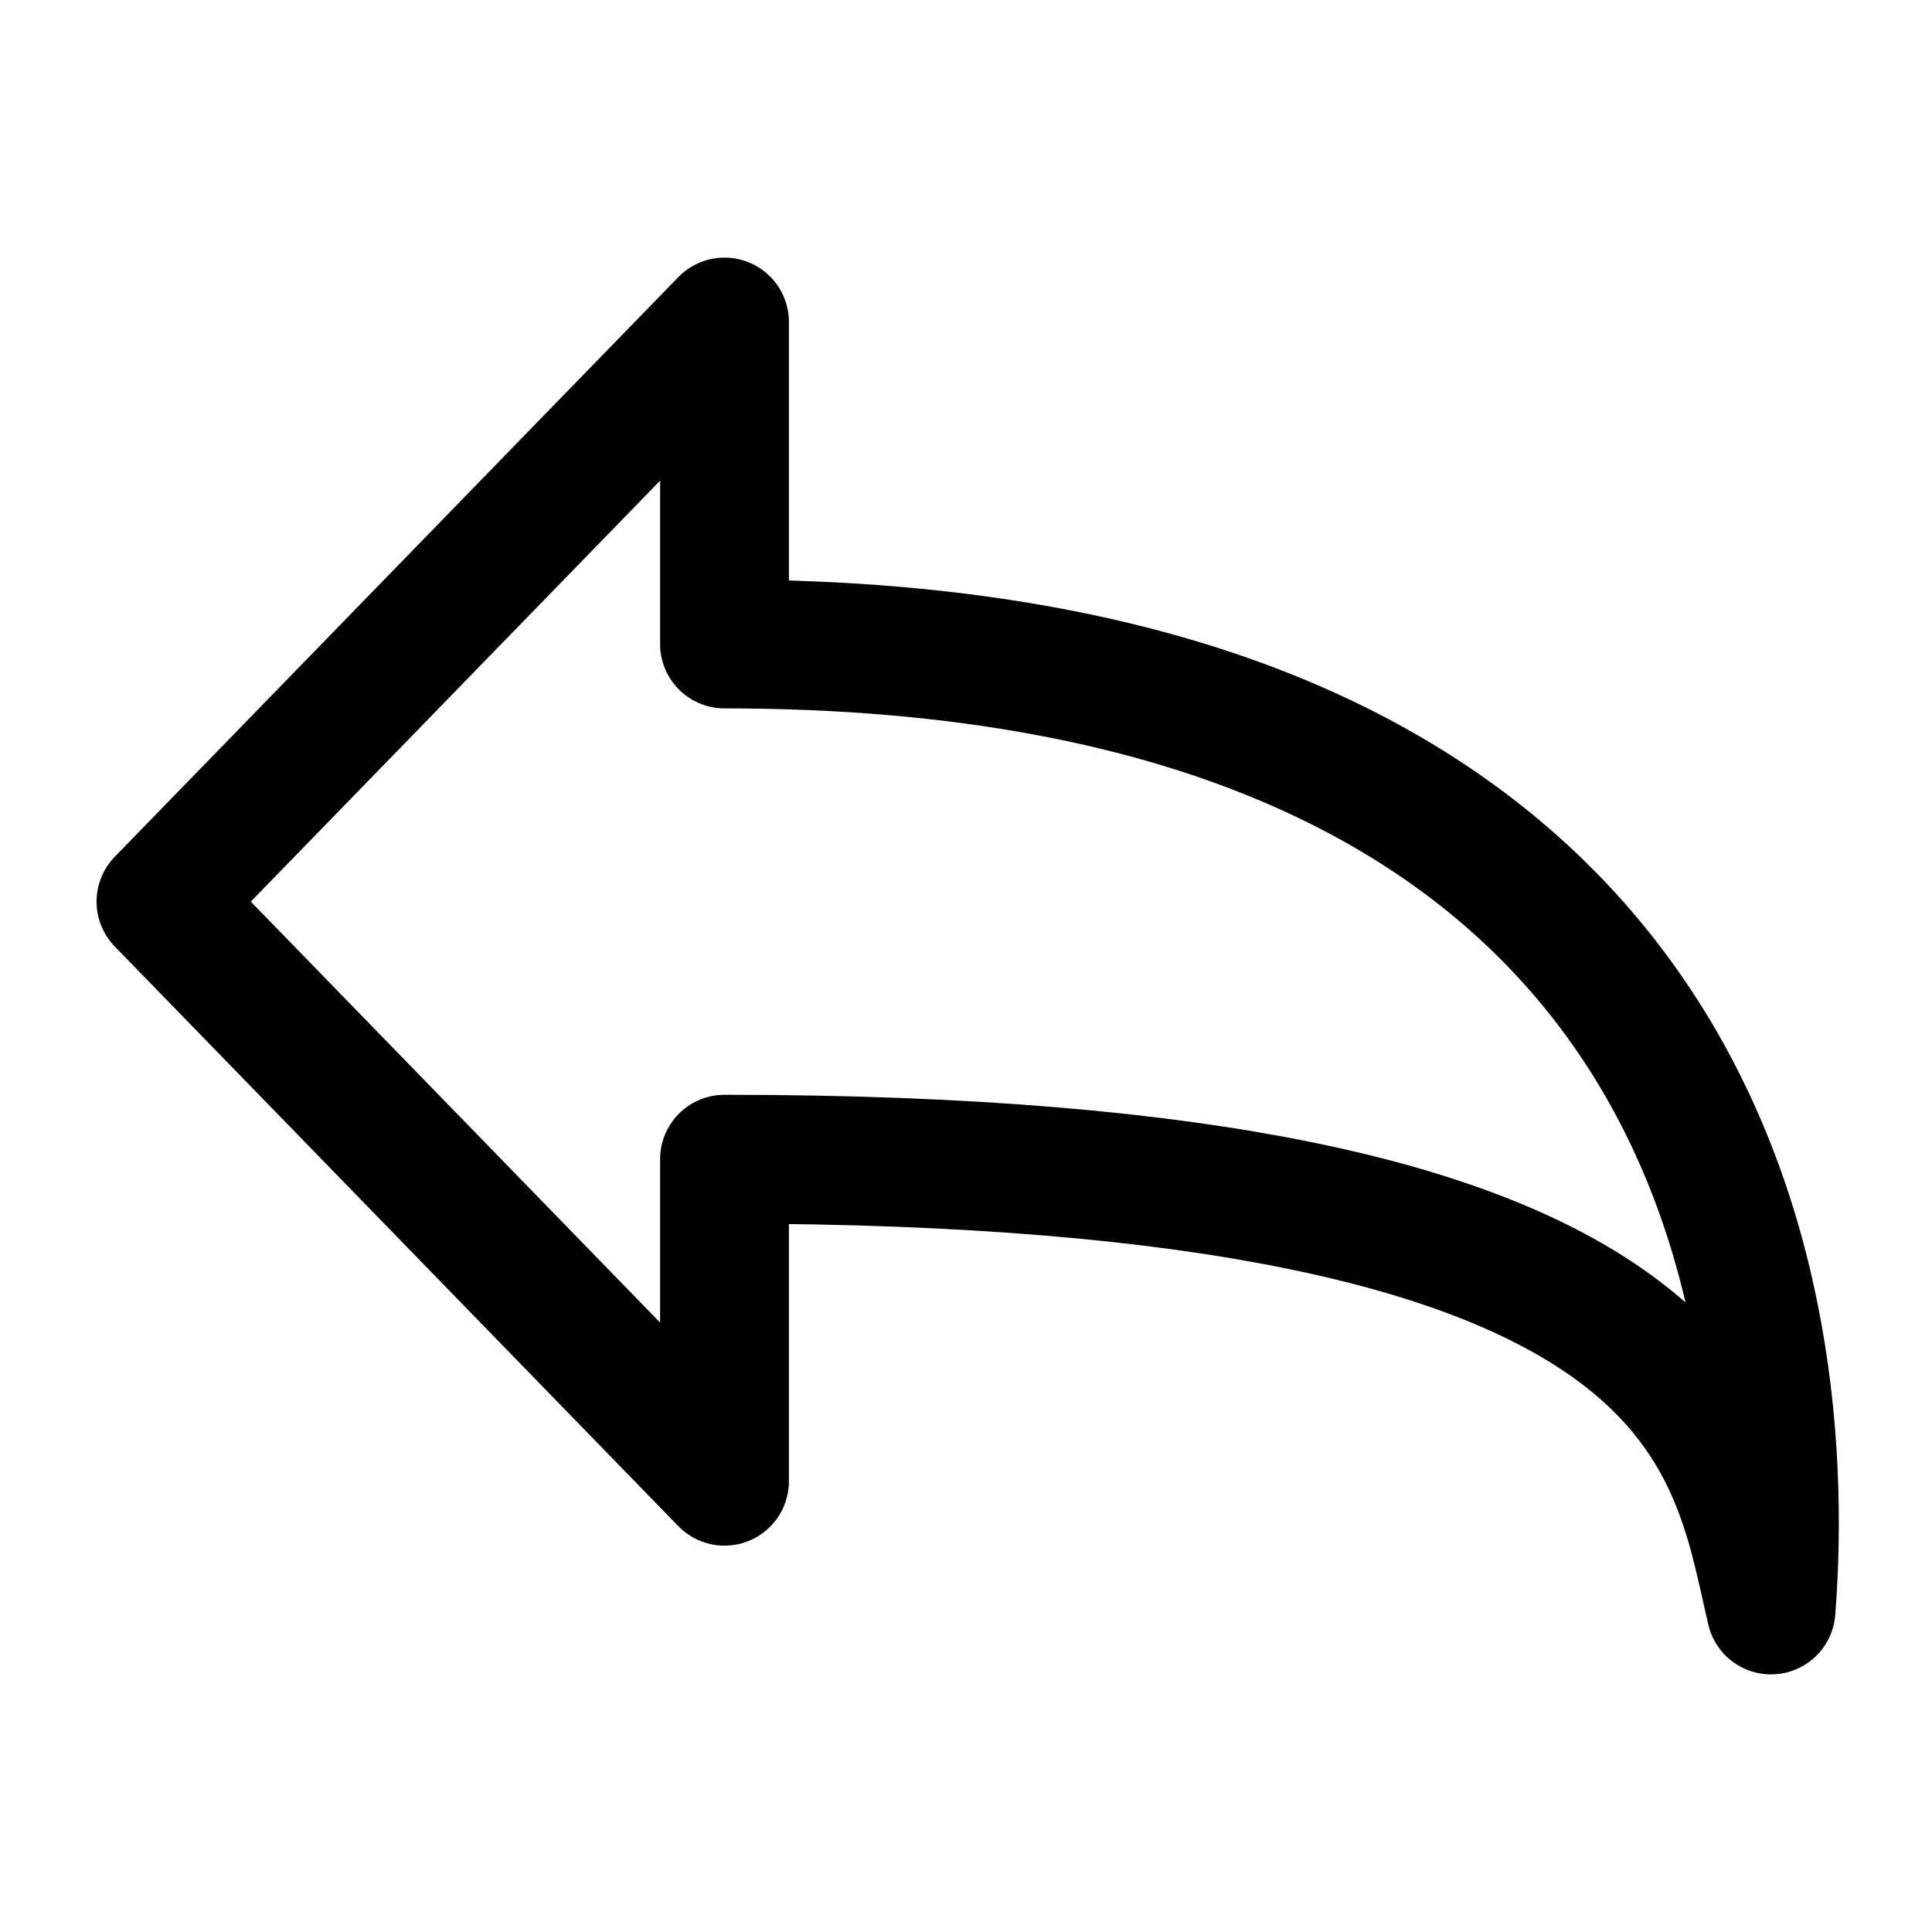 <svg width="16" height="16" viewBox="0 0 25 21" fill="none" xmlns="http://www.w3.org/2000/svg">
<path d="M2.083 9.667L9.375 2.167V6.333C21.826 6.333 23.262 14.398 22.917 18.833C22.394 16.596 22.151 13 9.375 13V17.167L2.083 9.667Z" stroke="black" stroke-width="1.667" stroke-linecap="round" stroke-linejoin="round"/>
</svg>
